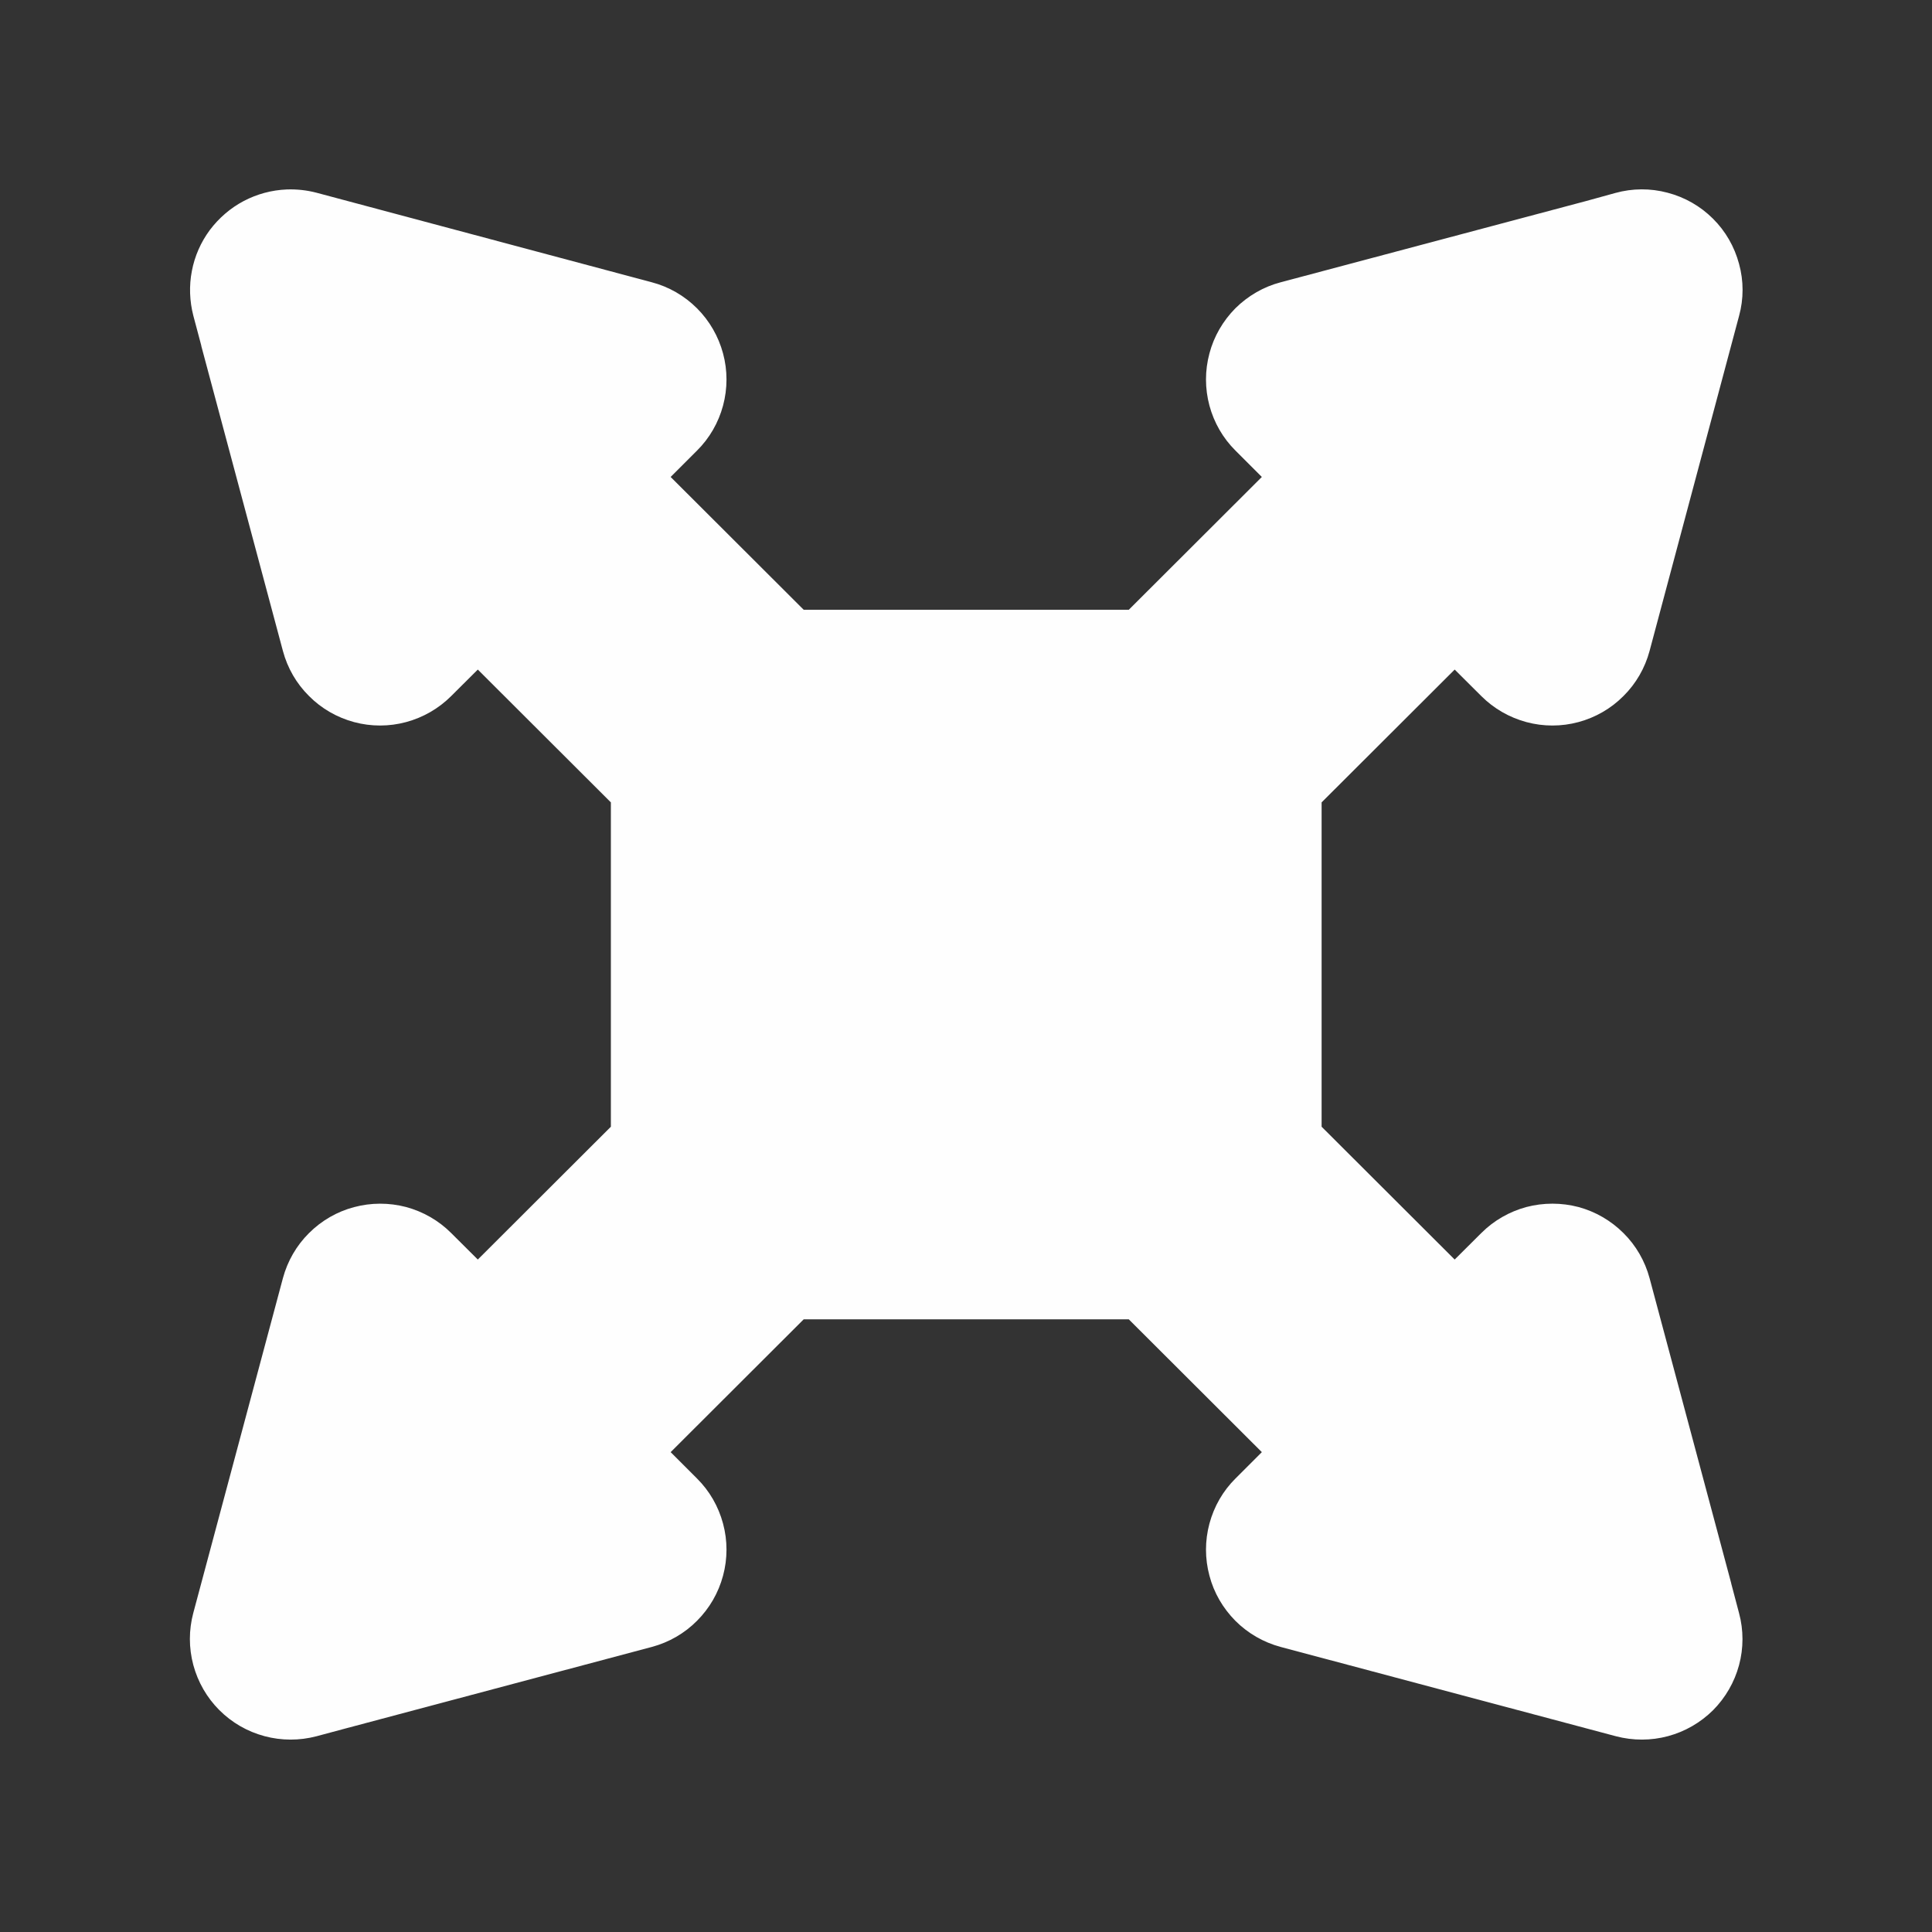 <svg width="16" height="16" viewBox="0 0 16 16" fill="none" xmlns="http://www.w3.org/2000/svg">
<rect x="0" y="0" width="16" height="16" fill="#333333" stroke="none"/>
<path d="M2.375 1.569C2.25 1.574 2.128 1.607 2.018 1.665C1.908 1.723 1.812 1.806 1.737 1.906C1.663 2.006 1.612 2.122 1.589 2.244C1.565 2.367 1.57 2.493 1.601 2.614L1.667 2.862C1.667 2.863 1.667 2.864 1.667 2.865L2.343 5.391C2.381 5.533 2.455 5.661 2.559 5.764C2.662 5.868 2.791 5.942 2.932 5.98C3.073 6.018 3.222 6.018 3.363 5.98C3.504 5.942 3.633 5.868 3.736 5.765L3.957 5.545L5.059 6.645V9.331L3.957 10.431L3.736 10.211C3.633 10.108 3.504 10.034 3.363 9.996C3.222 9.959 3.073 9.959 2.932 9.997C2.791 10.034 2.662 10.109 2.559 10.212C2.455 10.315 2.381 10.444 2.343 10.585L1.601 13.357C1.563 13.499 1.563 13.647 1.601 13.789C1.639 13.93 1.713 14.059 1.816 14.162C1.92 14.266 2.048 14.34 2.19 14.378C2.331 14.416 2.48 14.416 2.621 14.379L2.867 14.313L5.399 13.639C5.54 13.601 5.669 13.527 5.772 13.423C5.876 13.319 5.95 13.191 5.988 13.049C6.026 12.908 6.026 12.759 5.988 12.618C5.95 12.476 5.876 12.347 5.772 12.244L5.554 12.026L6.656 10.926H9.348L10.45 12.026L10.232 12.244C10.128 12.347 10.054 12.476 10.016 12.618C9.978 12.759 9.978 12.908 10.016 13.049C10.053 13.191 10.128 13.319 10.231 13.423C10.335 13.527 10.464 13.601 10.605 13.639L13.383 14.379C13.524 14.416 13.673 14.416 13.814 14.378C13.955 14.34 14.083 14.266 14.187 14.163C14.29 14.059 14.364 13.931 14.402 13.79C14.44 13.649 14.44 13.5 14.402 13.359L14.337 13.113C14.337 13.112 14.337 13.112 14.337 13.111L13.661 10.585C13.623 10.444 13.549 10.315 13.445 10.212C13.342 10.109 13.213 10.034 13.072 9.996C12.931 9.959 12.782 9.959 12.641 9.996C12.5 10.034 12.371 10.108 12.268 10.211L12.047 10.431L10.945 9.331V6.645L12.047 5.545L12.268 5.765C12.371 5.868 12.5 5.942 12.641 5.98C12.782 6.018 12.931 6.018 13.072 5.98C13.213 5.942 13.342 5.868 13.445 5.764C13.549 5.661 13.623 5.532 13.661 5.391L14.402 2.617C14.441 2.476 14.441 2.326 14.402 2.185C14.364 2.043 14.29 1.914 14.186 1.811C14.082 1.707 13.952 1.633 13.81 1.596C13.668 1.558 13.519 1.559 13.378 1.598L13.135 1.665L10.605 2.338C10.464 2.375 10.335 2.45 10.231 2.553C10.128 2.657 10.053 2.786 10.016 2.927C9.978 3.068 9.978 3.217 10.016 3.359C10.054 3.5 10.128 3.629 10.232 3.732L10.45 3.95L9.348 5.05H6.656L5.554 3.95L5.772 3.732C5.876 3.629 5.95 3.5 5.988 3.359C6.026 3.217 6.026 3.068 5.988 2.927C5.95 2.786 5.876 2.657 5.772 2.553C5.669 2.45 5.54 2.375 5.399 2.338L2.621 1.596C2.541 1.575 2.458 1.566 2.375 1.569V1.569Z" fill="#FEFEFE"/>
</svg>
